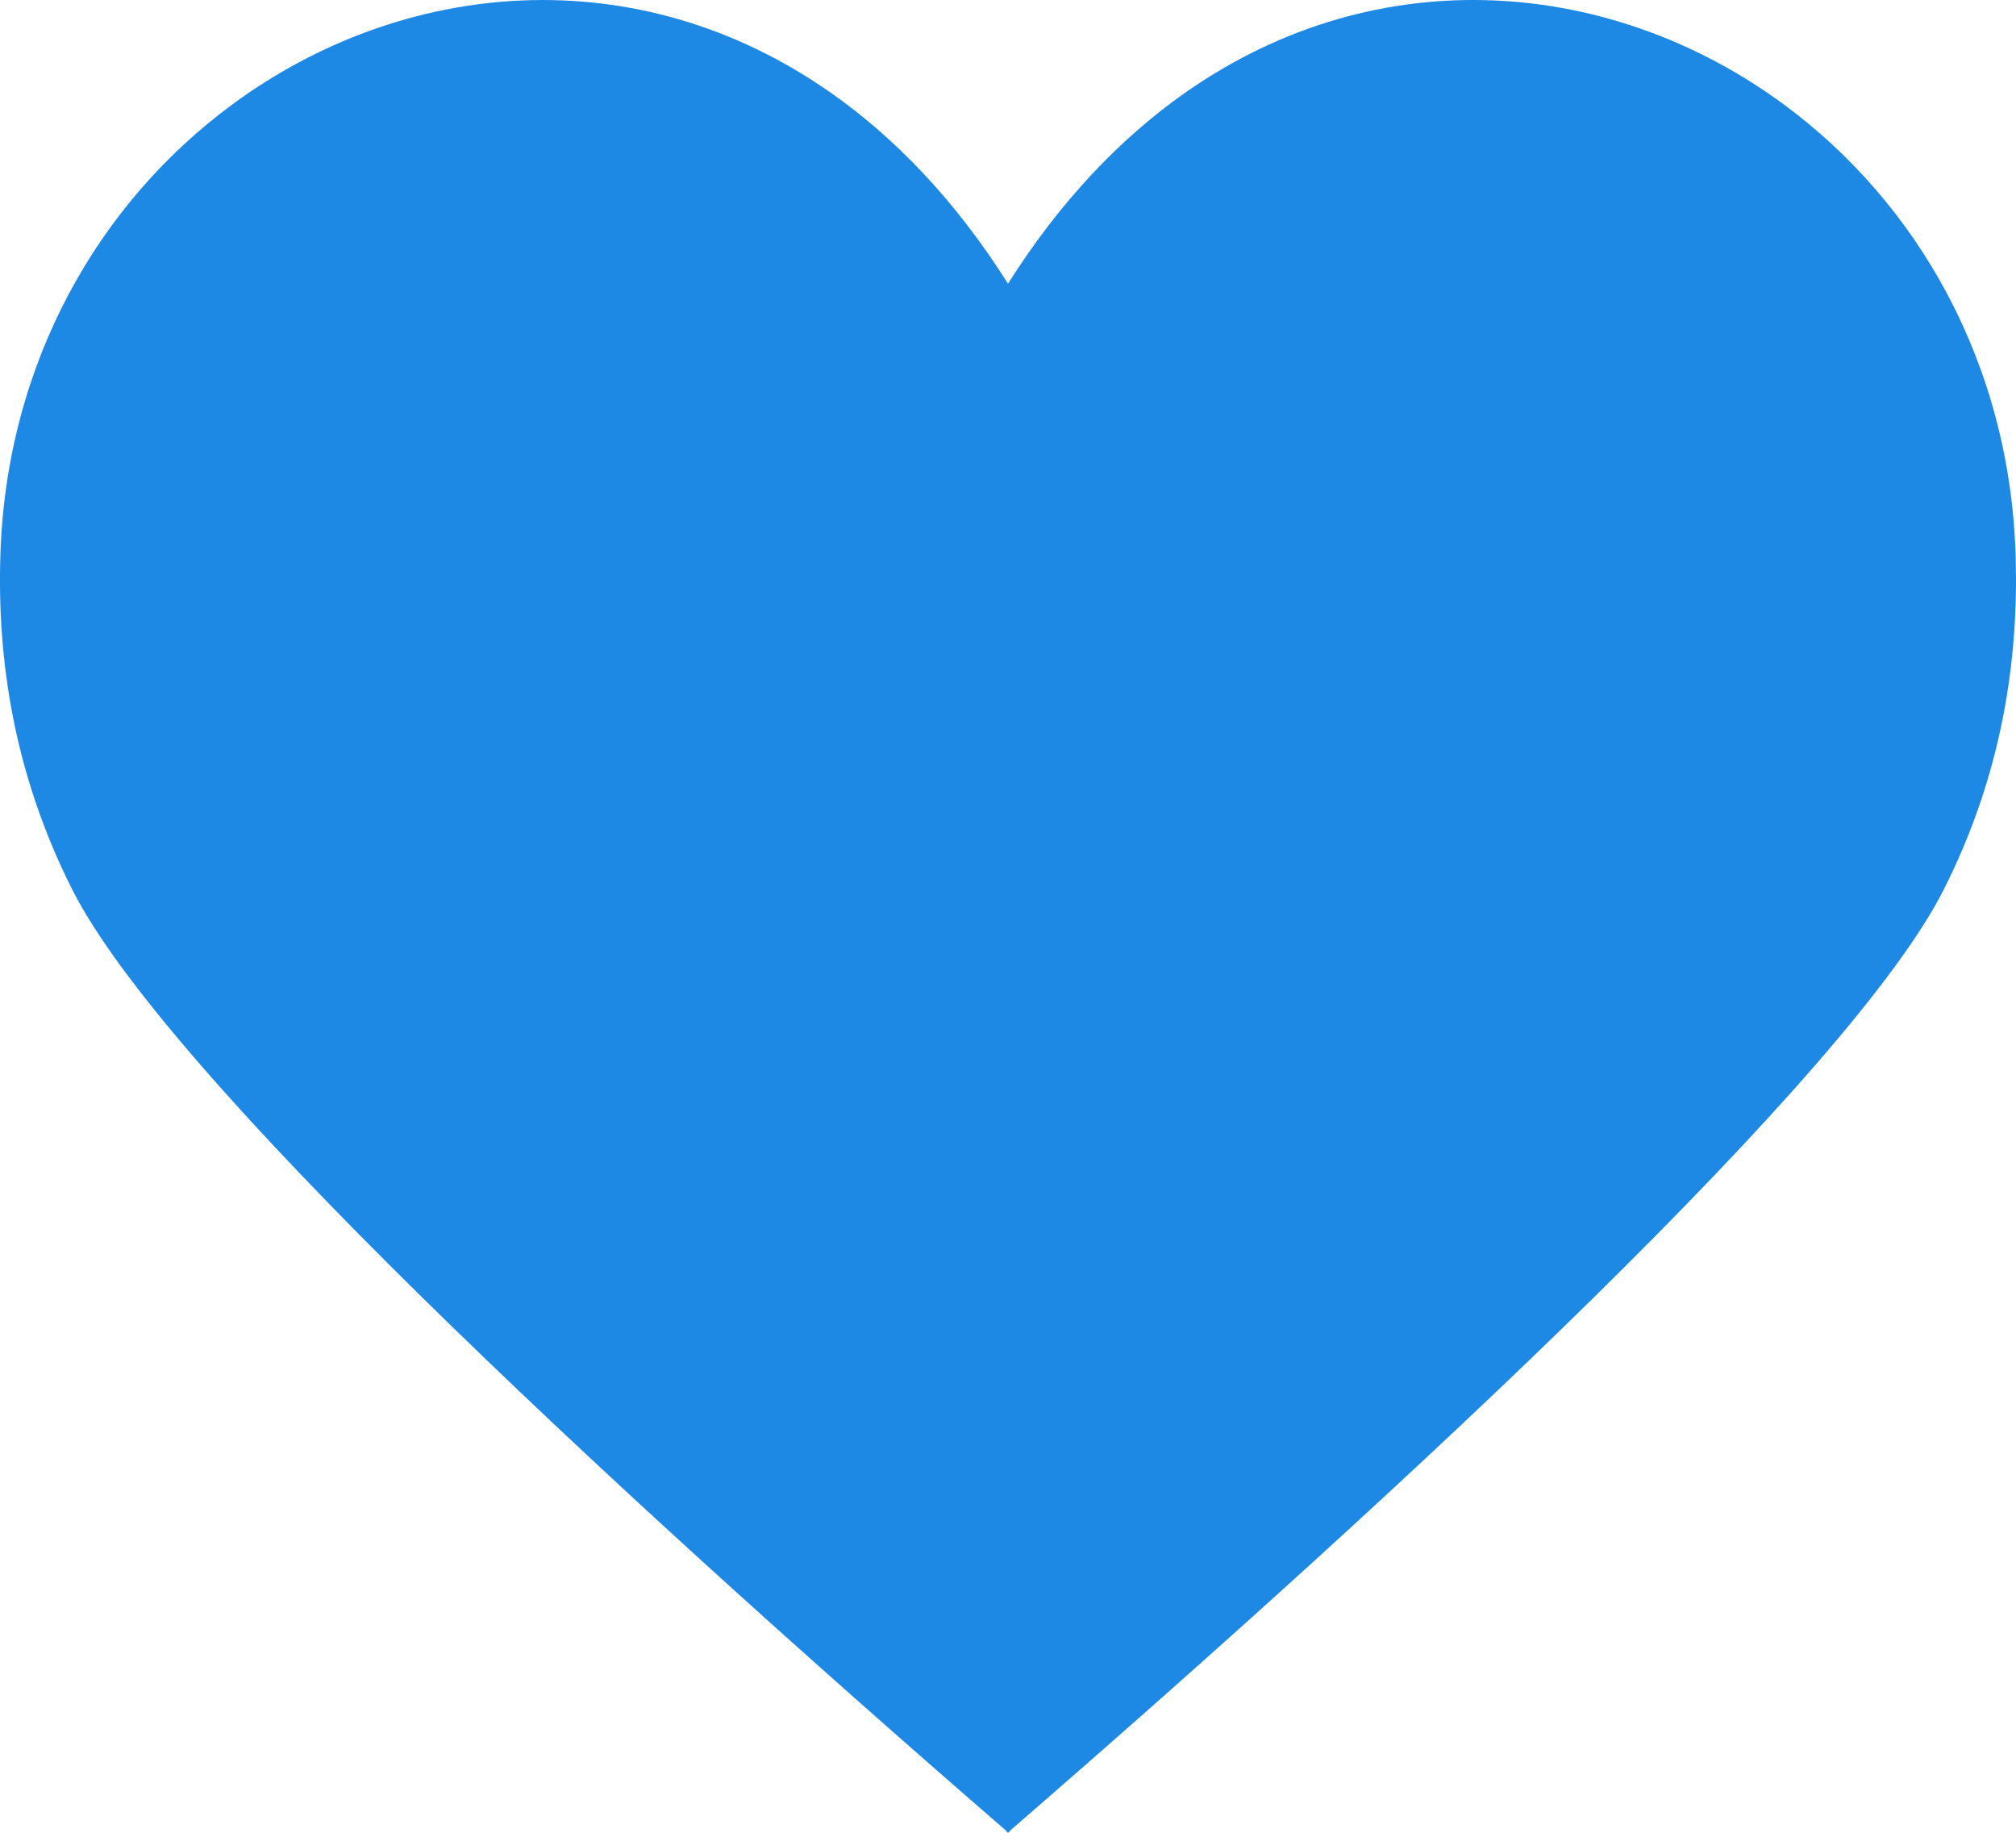 <svg width="22" height="20" viewBox="0 0 22 20" fill="none" xmlns="http://www.w3.org/2000/svg">
<path d="M21.996 6.064C21.932 3.947 20.912 2.206 19.469 1.142C17.613 -0.228 15.054 -0.479 12.927 1.016C12.225 1.511 11.568 2.196 11 3.096C10.432 2.196 9.776 1.511 9.073 1.017C6.946 -0.479 4.388 -0.228 2.531 1.143C1.087 2.207 0.068 3.948 0.004 6.065C-0.031 7.19 0.149 8.445 0.792 9.714C1.802 11.707 6.547 16.137 10.963 19.963L10.998 20L11 19.998L11.002 20L11.038 19.963C15.453 16.138 20.197 11.708 21.208 9.714C21.852 8.445 22.03 7.189 21.996 6.064Z" fill="#1E88E5"/>
</svg>
